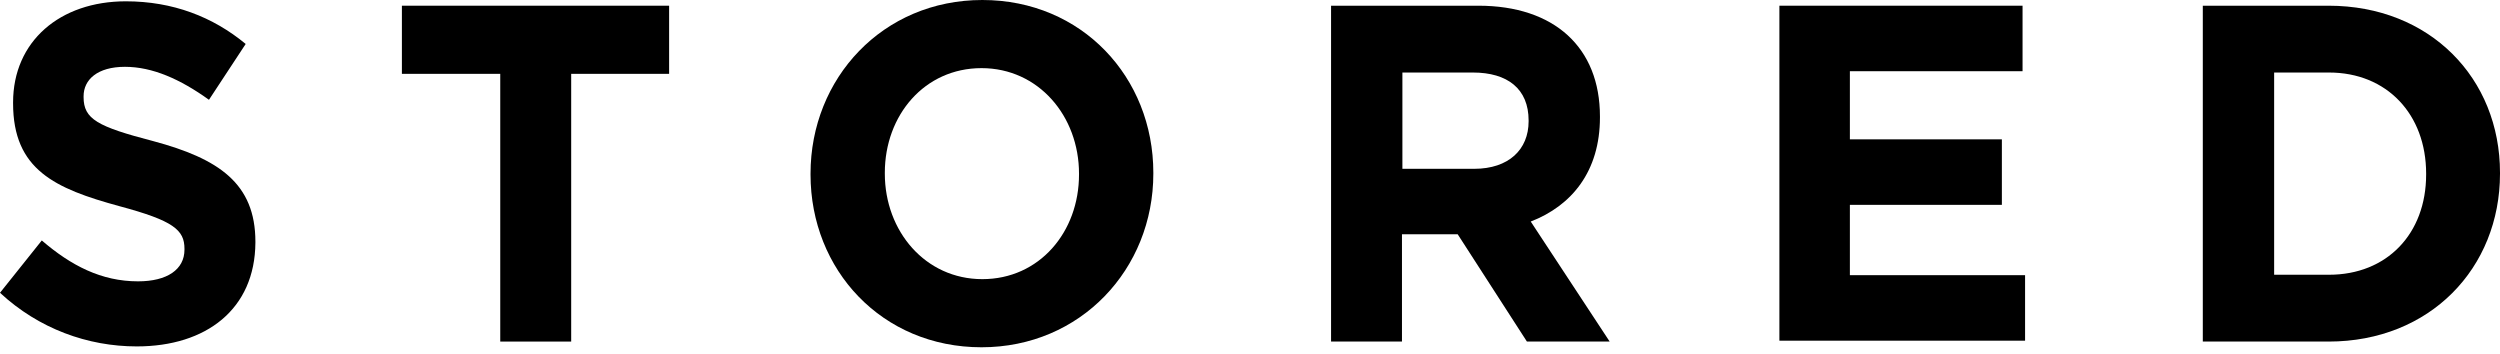 <svg xmlns="http://www.w3.org/2000/svg" width="99" height="14" viewBox="0 0 99 14" fill="none"><g clip-path="url(#clip0_823_493)"><path d="M5.416 13.718C3.477 13.718 1.538 13.021 0 11.594L1.655 9.522C2.809 10.515 4.012 11.141 5.467 11.141C6.62 11.141 7.305 10.671 7.305 9.888V9.853C7.305 9.105 6.871 8.739 4.731 8.165C2.173 7.468 0.518 6.72 0.518 4.091V4.056C0.518 1.636 2.374 0.052 4.982 0.052C6.837 0.052 8.426 0.662 9.729 1.741L8.275 3.952C7.138 3.134 6.035 2.646 4.948 2.646C3.862 2.646 3.31 3.151 3.31 3.812V3.847C3.31 4.718 3.862 5.014 6.068 5.588C8.66 6.284 10.114 7.259 10.114 9.575V9.609C10.097 12.238 8.175 13.718 5.416 13.718Z" fill="black"></path><path d="M22.619 2.924V13.526H19.81V2.924H15.915V0.226H26.497V2.924H22.619Z" fill="black"></path><path d="M38.868 13.752C34.922 13.752 32.097 10.689 32.097 6.911V6.876C32.097 3.099 34.956 0 38.901 0C42.846 0 45.672 3.064 45.672 6.841V6.876C45.672 10.654 42.796 13.752 38.868 13.752ZM42.729 6.876C42.729 4.596 41.124 2.698 38.868 2.698C36.611 2.698 35.039 4.561 35.039 6.841V6.876C35.039 9.157 36.644 11.054 38.901 11.054C41.158 11.054 42.729 9.192 42.729 6.911V6.876Z" fill="black"></path><path d="M60.466 13.526L57.725 9.278H55.518V13.526H52.71V0.226H58.544C61.553 0.226 63.358 1.88 63.358 4.613V4.648C63.358 6.789 62.238 8.147 60.617 8.773L63.743 13.526H60.466ZM60.533 4.77C60.533 3.516 59.697 2.872 58.327 2.872H55.535V6.685H58.377C59.748 6.685 60.533 5.919 60.533 4.804V4.77Z" fill="black"></path><path d="M70.464 13.526V0.226H80.093V2.82H73.255V5.518H79.274V8.112H73.255V10.897H80.193V13.491H70.464V13.526Z" fill="black"></path><path d="M92.213 13.526H87.231V0.226H92.213C96.225 0.226 99 3.098 99 6.841V6.876C99 10.619 96.225 13.526 92.213 13.526ZM96.075 6.876C96.075 4.526 94.52 2.872 92.23 2.872H90.056V10.88H92.23C94.52 10.88 96.075 9.261 96.075 6.911V6.876Z" fill="black"></path></g><defs><clipPath id="clip0_823_493"><rect width="99" height="13.895" fill="white"></rect></clipPath></defs></svg>